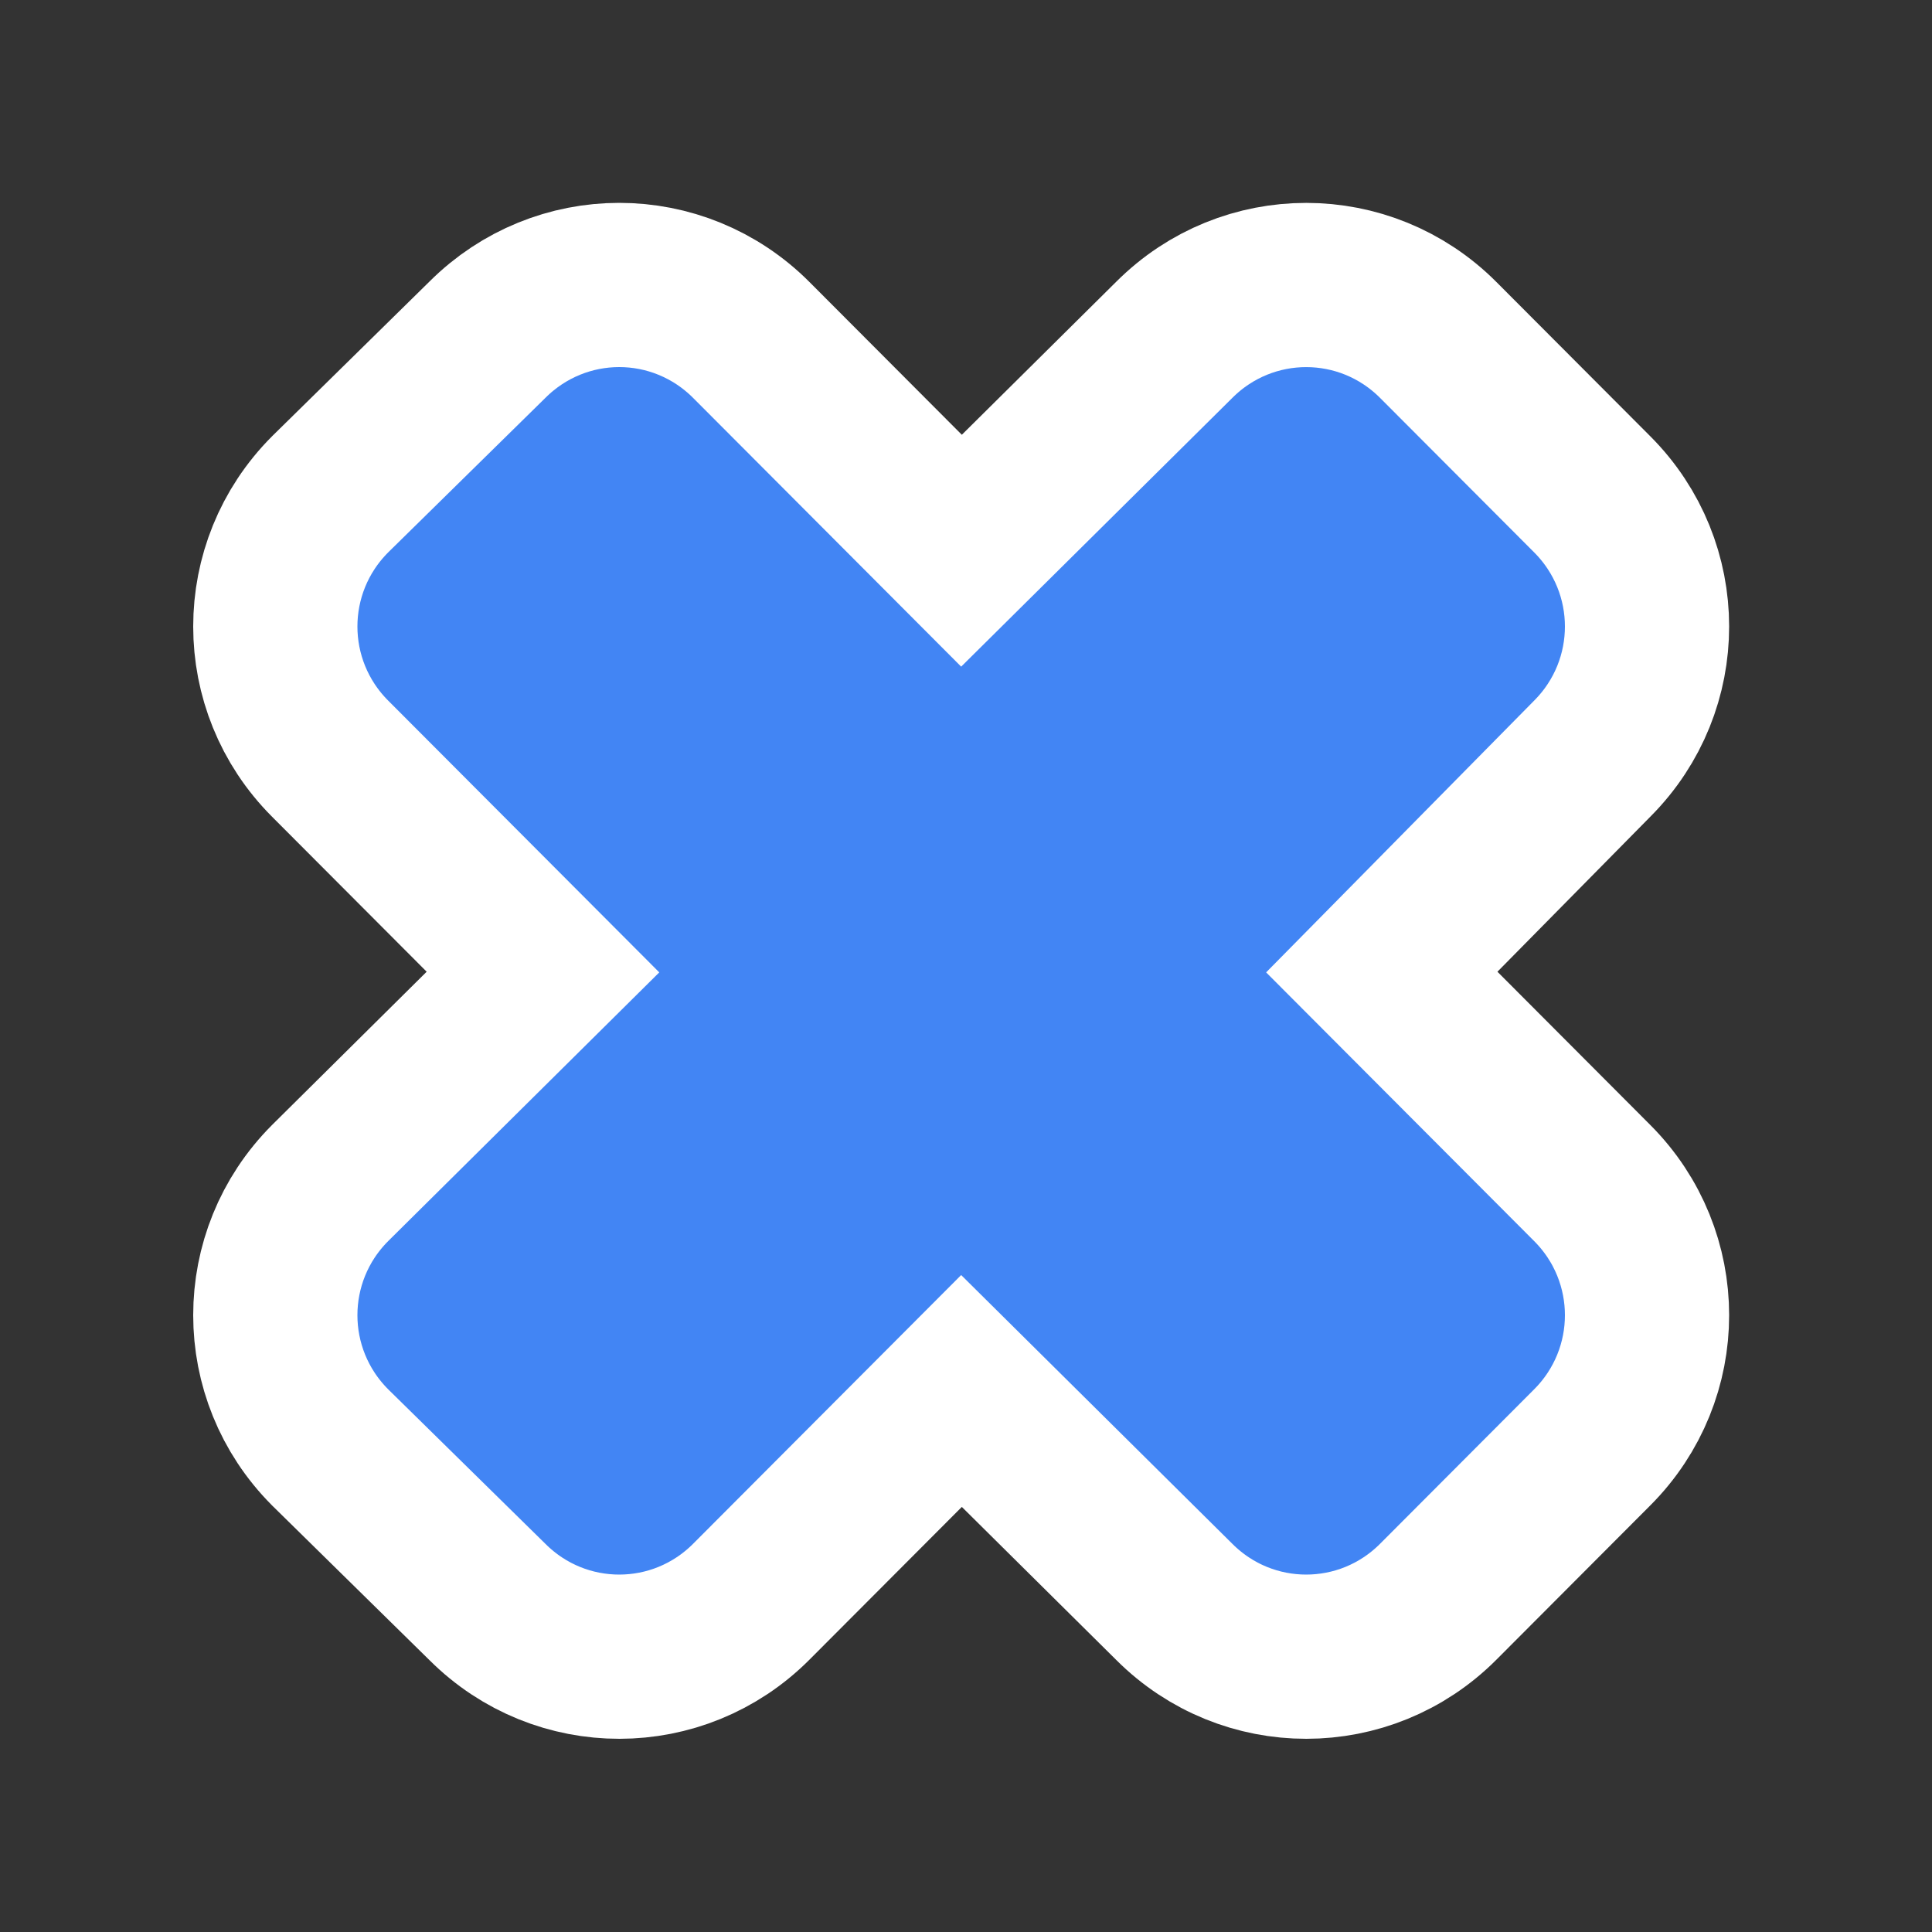 <svg
  width="200"
  height="200"
  viewBox="0 0 200 200"
  fill="none"
  xmlns="http://www.w3.org/2000/svg"
>
<rect x="0" y="0" width="200" height="200" fill="#333333" stroke="none"/>
<g opacity="0.01">
<path opacity="0.01" d="M200 0H0V200H200V0Z" fill="white" />
</g>
<path
    d="M34.168 78.531L56.208 100.627L34.202 122.439L34.185 122.456L34.168 122.473C26.611 130.049 26.611 142.248 34.168 149.824L34.197 149.854L34.227 149.883L50.465 165.843C58.036 173.397 70.217 173.386 77.774 165.809L99.534 143.994L121.565 165.829C129.135 173.397 141.326 173.39 148.888 165.809L164.833 149.824C172.389 142.248 172.389 130.049 164.833 122.473L164.833 122.473L143.042 100.627L164.852 78.511C172.389 70.934 172.383 58.749 164.833 51.179L148.888 35.194C141.326 27.613 129.134 27.607 121.564 35.175L99.534 57.009L77.774 35.194C74.017 31.427 69.076 29.5 64.103 29.5C59.144 29.5 54.218 31.416 50.465 35.16L34.227 51.12L34.197 51.15L34.168 51.179C26.611 58.755 26.611 70.955 34.168 78.531Z"
    fill="#4285F4"
    stroke="white"
    stroke-width="17"
    stroke-miterlimit="10"
  />
</svg>
